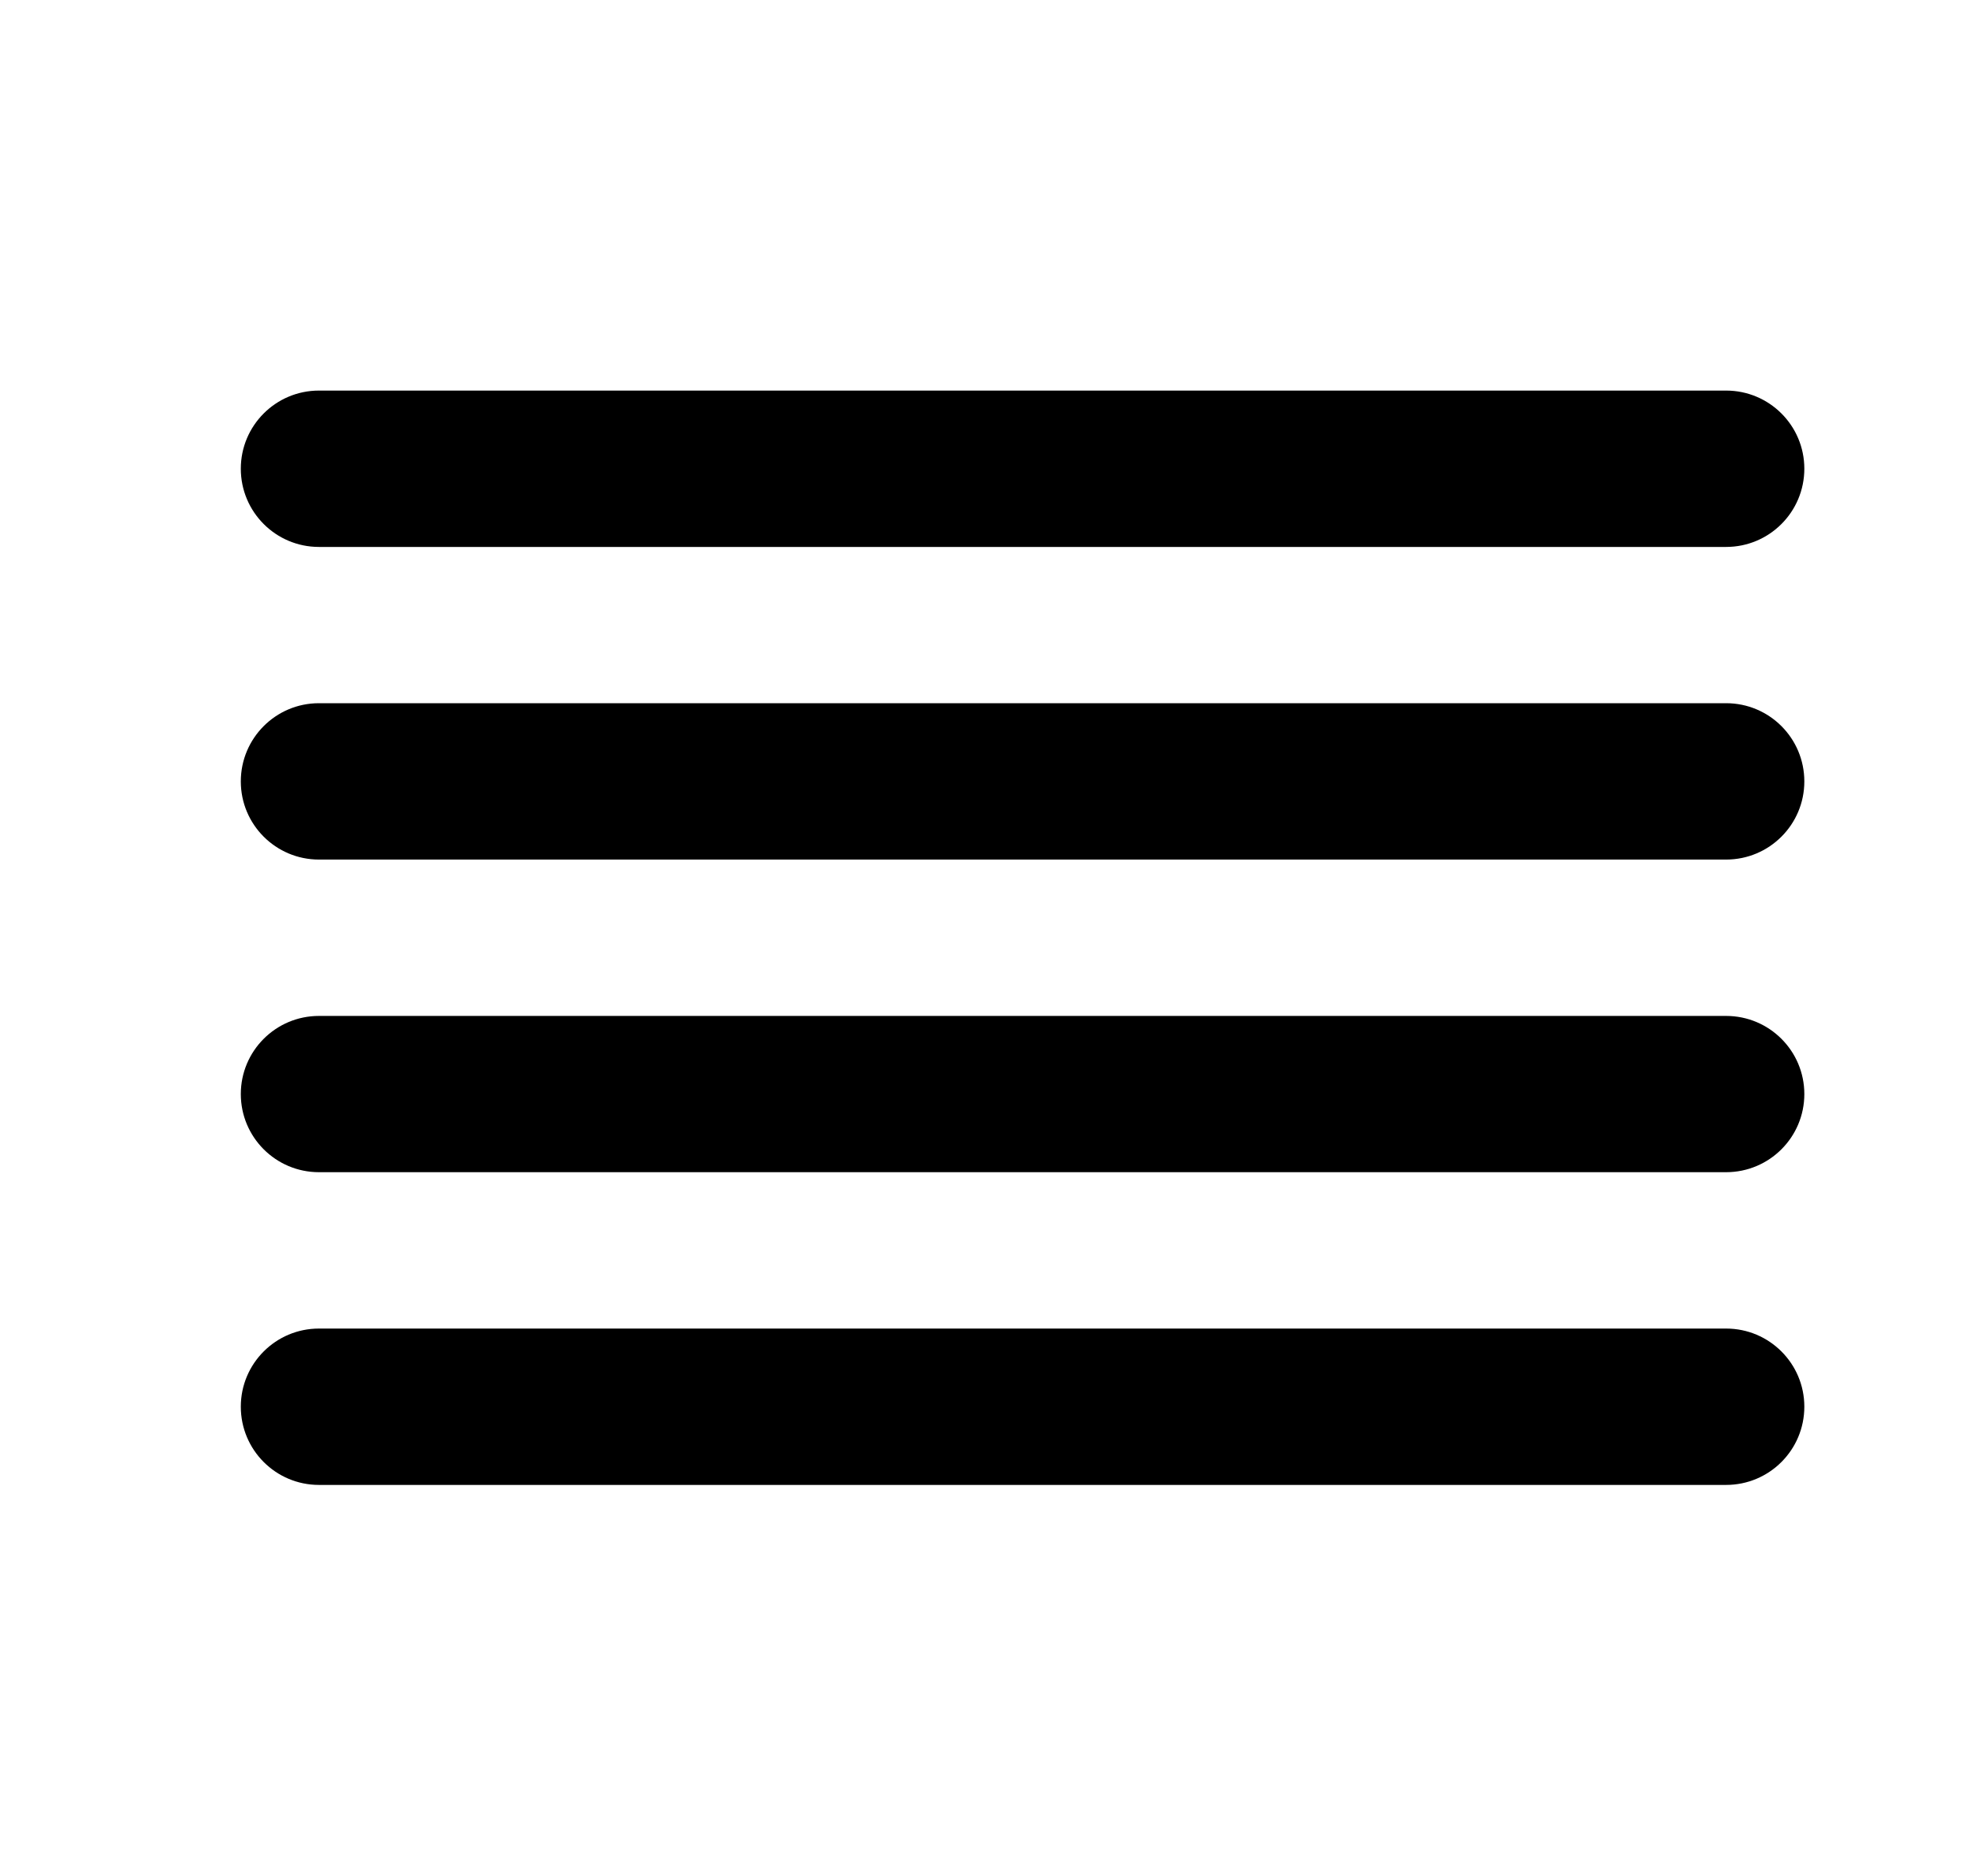 <svg width="21" height="20" viewBox="0 0 21 20" fill="none" xmlns="http://www.w3.org/2000/svg">
<path fill-rule="evenodd" clip-rule="evenodd" d="M2.567 4.997C2.567 4.537 2.94 4.164 3.4 4.164H18.4C18.861 4.164 19.234 4.537 19.234 4.997C19.234 5.458 18.861 5.831 18.4 5.831H3.4C2.94 5.831 2.567 5.458 2.567 4.997ZM2.567 8.331C2.567 7.87 2.94 7.497 3.4 7.497H18.4C18.861 7.497 19.234 7.87 19.234 8.331C19.234 8.791 18.861 9.164 18.4 9.164H3.4C2.94 9.164 2.567 8.791 2.567 8.331ZM2.567 11.664C2.567 11.204 2.94 10.831 3.4 10.831H18.4C18.861 10.831 19.234 11.204 19.234 11.664C19.234 12.124 18.861 12.497 18.4 12.497H3.4C2.94 12.497 2.567 12.124 2.567 11.664ZM2.567 14.997C2.567 14.537 2.94 14.164 3.4 14.164H18.4C18.861 14.164 19.234 14.537 19.234 14.997C19.234 15.458 18.861 15.831 18.4 15.831H3.4C2.94 15.831 2.567 15.458 2.567 14.997Z" fill="black"/>
</svg>
